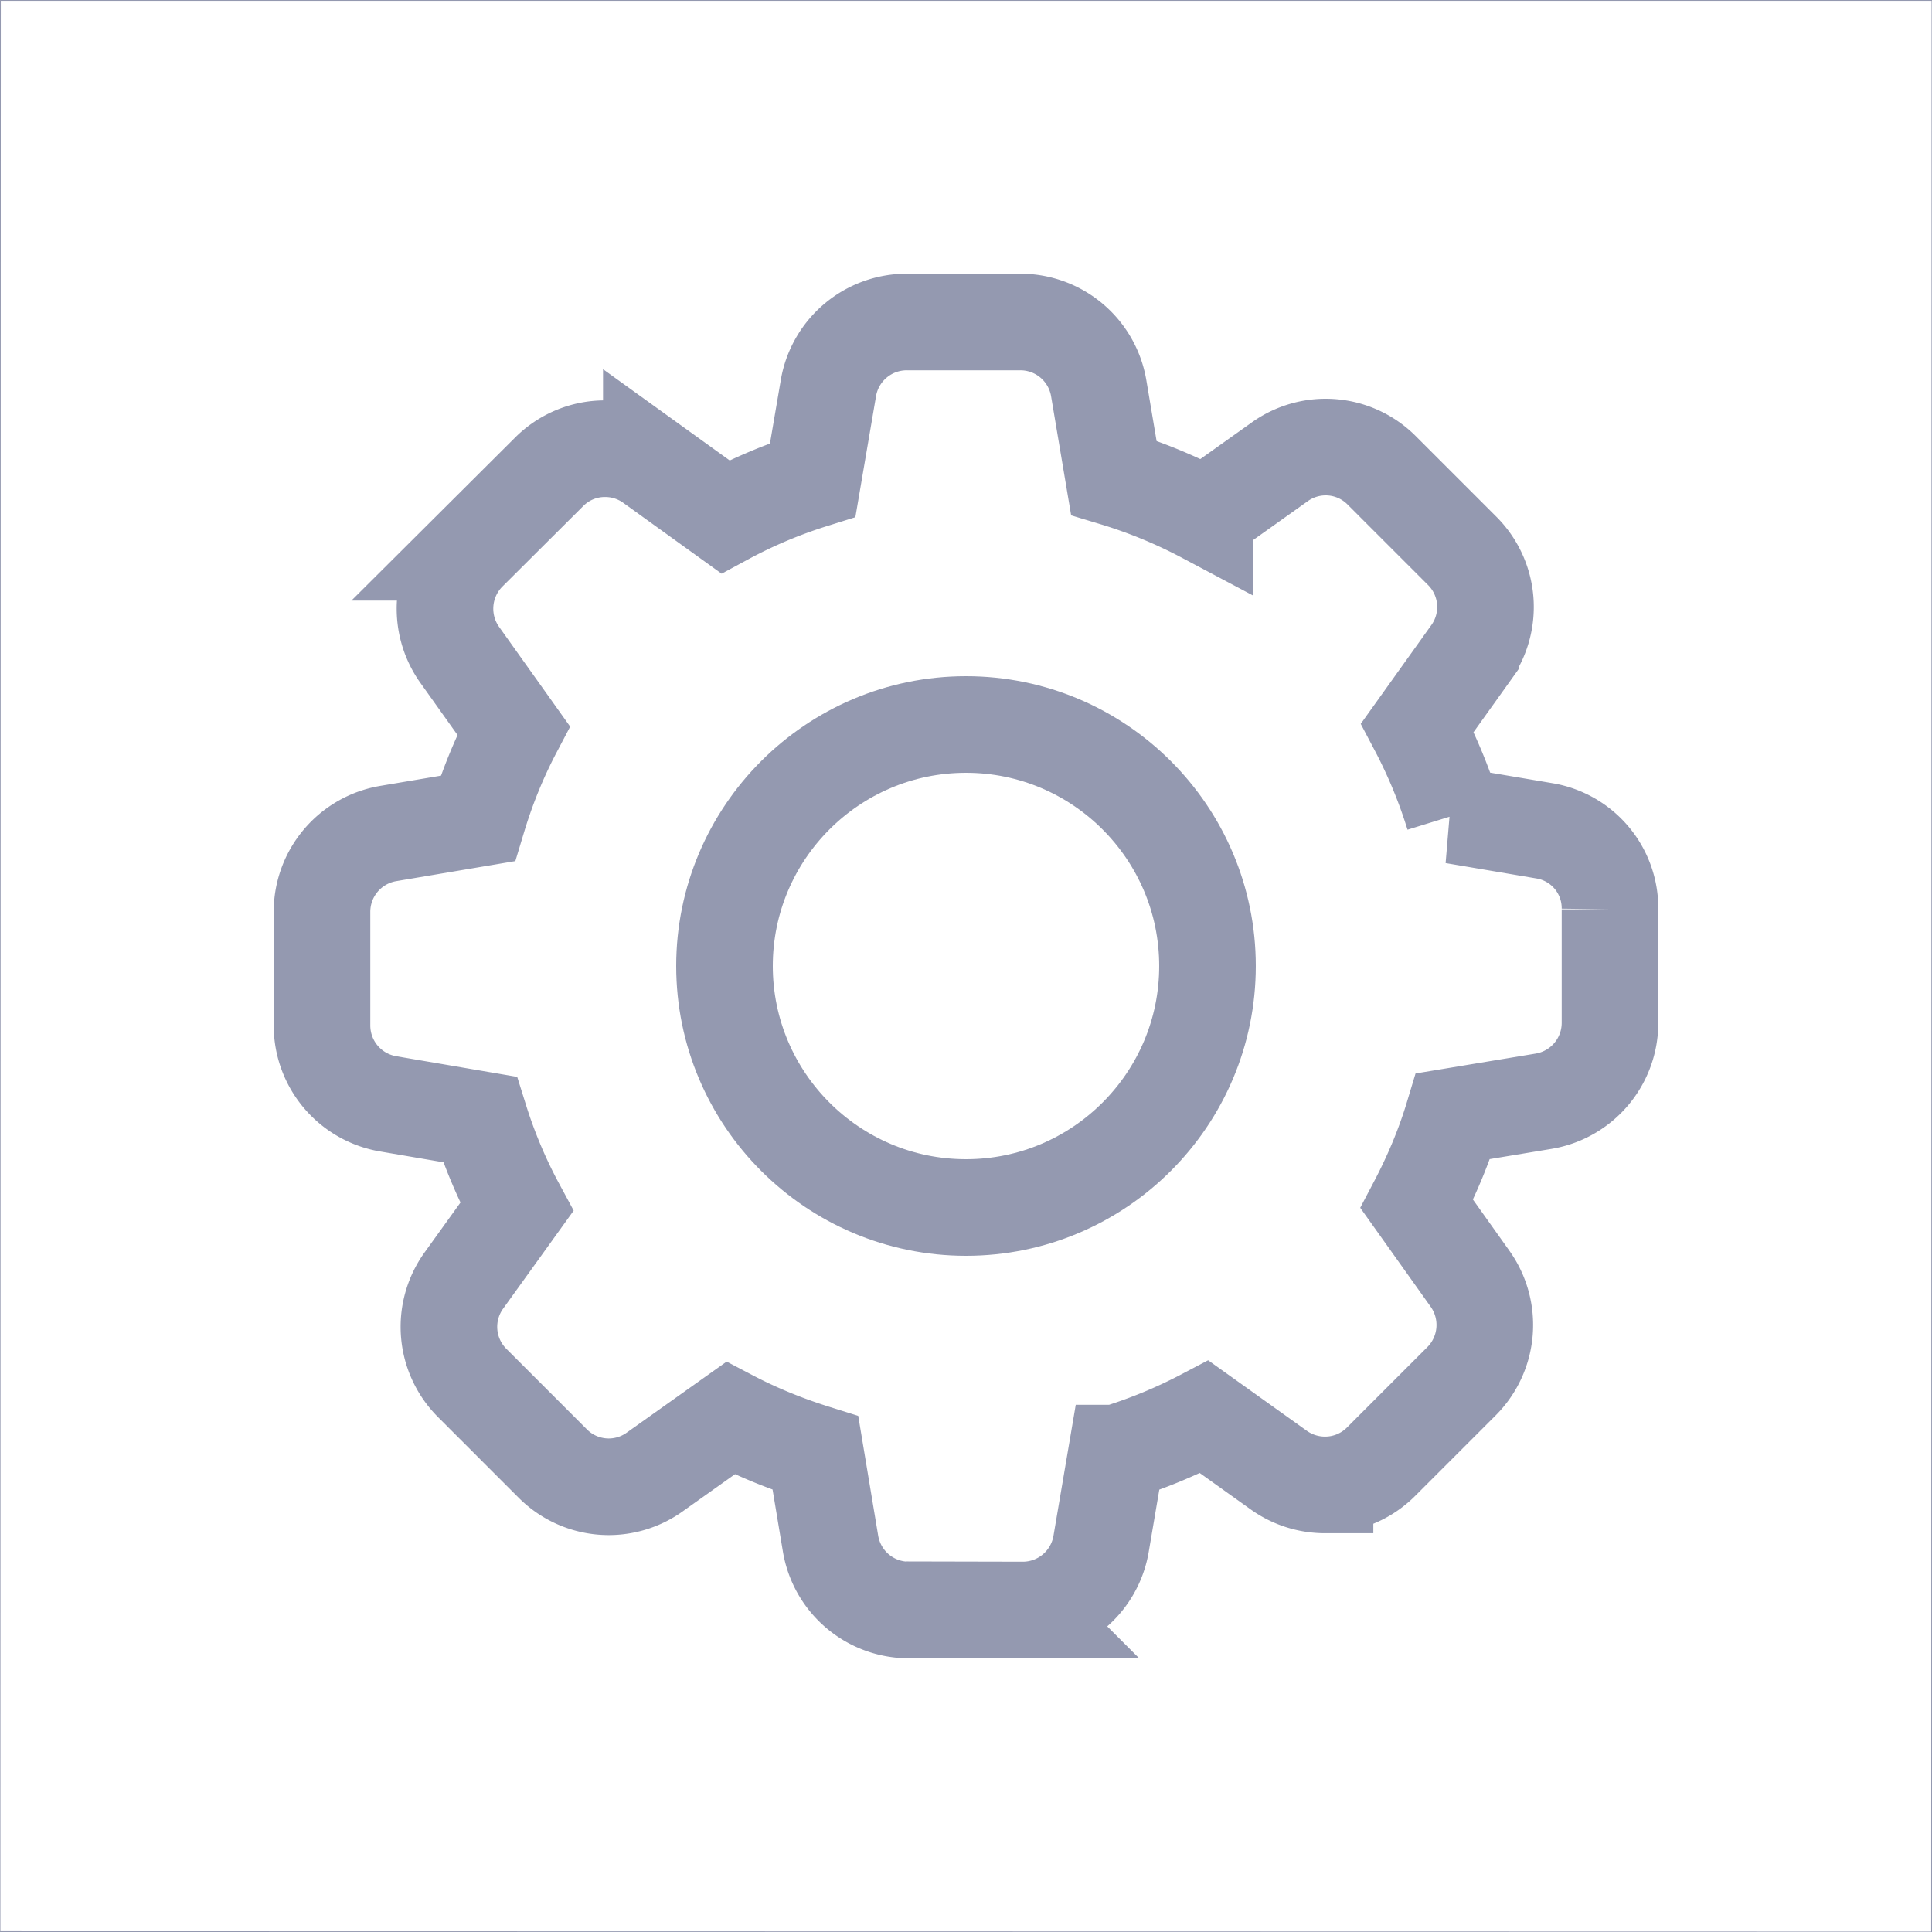 <svg xmlns="http://www.w3.org/2000/svg" width="24" height="24" viewBox="0 0 24 24">
    <g fill="none" fill-rule="evenodd" stroke="#9499B0">
        <path stroke-width=".01" d="M.005.005L0 23.995 23.995 24 24 .005H.005z"/>
        <path stroke-width="1.2" d="M19.181 10.32l-1.123-.19a6.341 6.341 0 0 0-.451-1.09l.662-.926a.985.985 0 0 0-.107-1.273l-.996-.996a.981.981 0 0 0-1.27-.107l-.93.662a6.275 6.275 0 0 0-1.13-.465l-.187-1.11A.987.987 0 0 0 12.673 4h-1.407a.987.987 0 0 0-.976.826l-.194 1.136c-.374.117-.738.27-1.086.458l-.919-.662a.981.981 0 0 0-.575-.184.975.975 0 0 0-.698.291l-1 .996a.99.99 0 0 0-.107 1.274l.669.939c-.184.35-.331.715-.445 1.093l-1.11.187A.987.987 0 0 0 4 11.33v1.407c0 .485.348.896.826.976l1.136.194c.117.374.27.738.458 1.086l-.659.916a.985.985 0 0 0 .107 1.273l.996.996a.981.981 0 0 0 1.27.107l.94-.668c.337.177.692.32 1.056.434l.187 1.123c.08.478.491.826.976.826h1.41a.987.987 0 0 0 .976-.826l.191-1.123a6.341 6.341 0 0 0 1.09-.45l.925.661c.168.12.368.184.575.184a.981.981 0 0 0 .699-.291l.996-.996a.99.99 0 0 0 .107-1.273l-.662-.93c.184-.35.338-.715.451-1.09l1.123-.186a.987.987 0 0 0 .826-.976v-1.408a.975.975 0 0 0-.819-.976z"/>
        <path stroke-width="1.2" d="M12 9c-1.655 0-3 1.345-3 3s1.345 3 3 3 3-1.345 3-3-1.345-3-3-3z"/>
    </g>
</svg>
